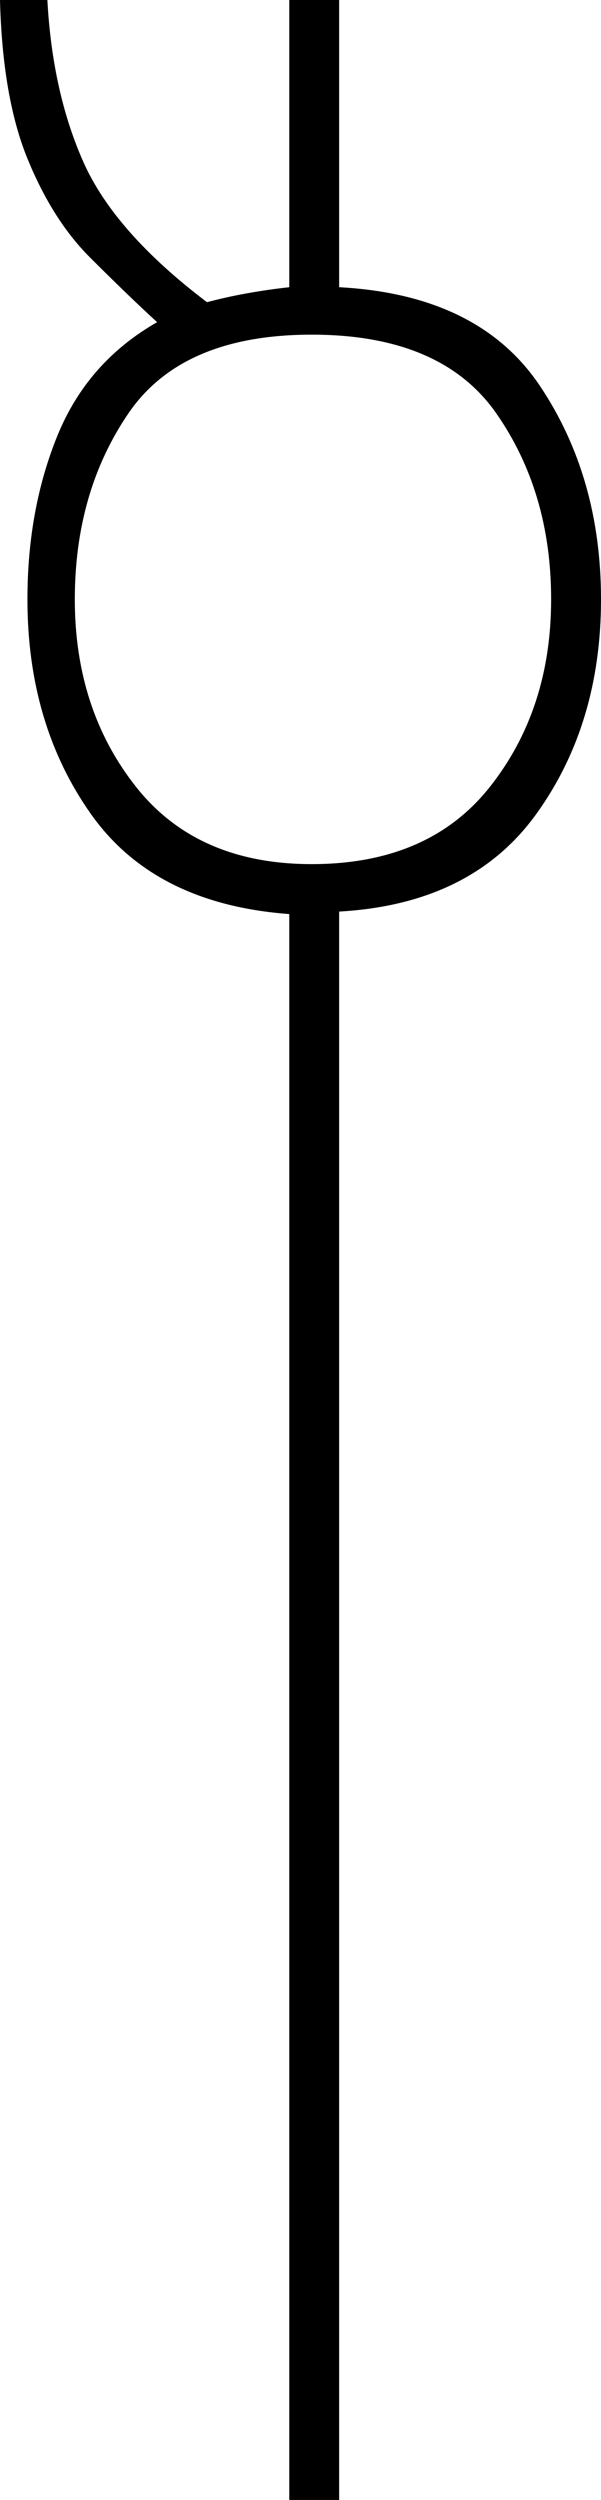 <svg xmlns="http://www.w3.org/2000/svg" viewBox="-10 0 241 1001"><path d="M106 1001V366q-54-4-79.5-40T1 240q0-36 12-65.5T53 129q-12-11-27-26T1 63.5Q-9 39-10 0H9q2 37 14.5 65T73 121q15-4 33-6V0h20v115q56 3 80.5 39.5T231 240q0 50-26 86t-79 39v636zm9-655q47 0 71.5-31t24.5-75q0-43-22-74.5T115 134q-52 0-73.5 31.5T20 240q0 44 24.5 75t70.5 31z" fill="currentColor"/></svg>
